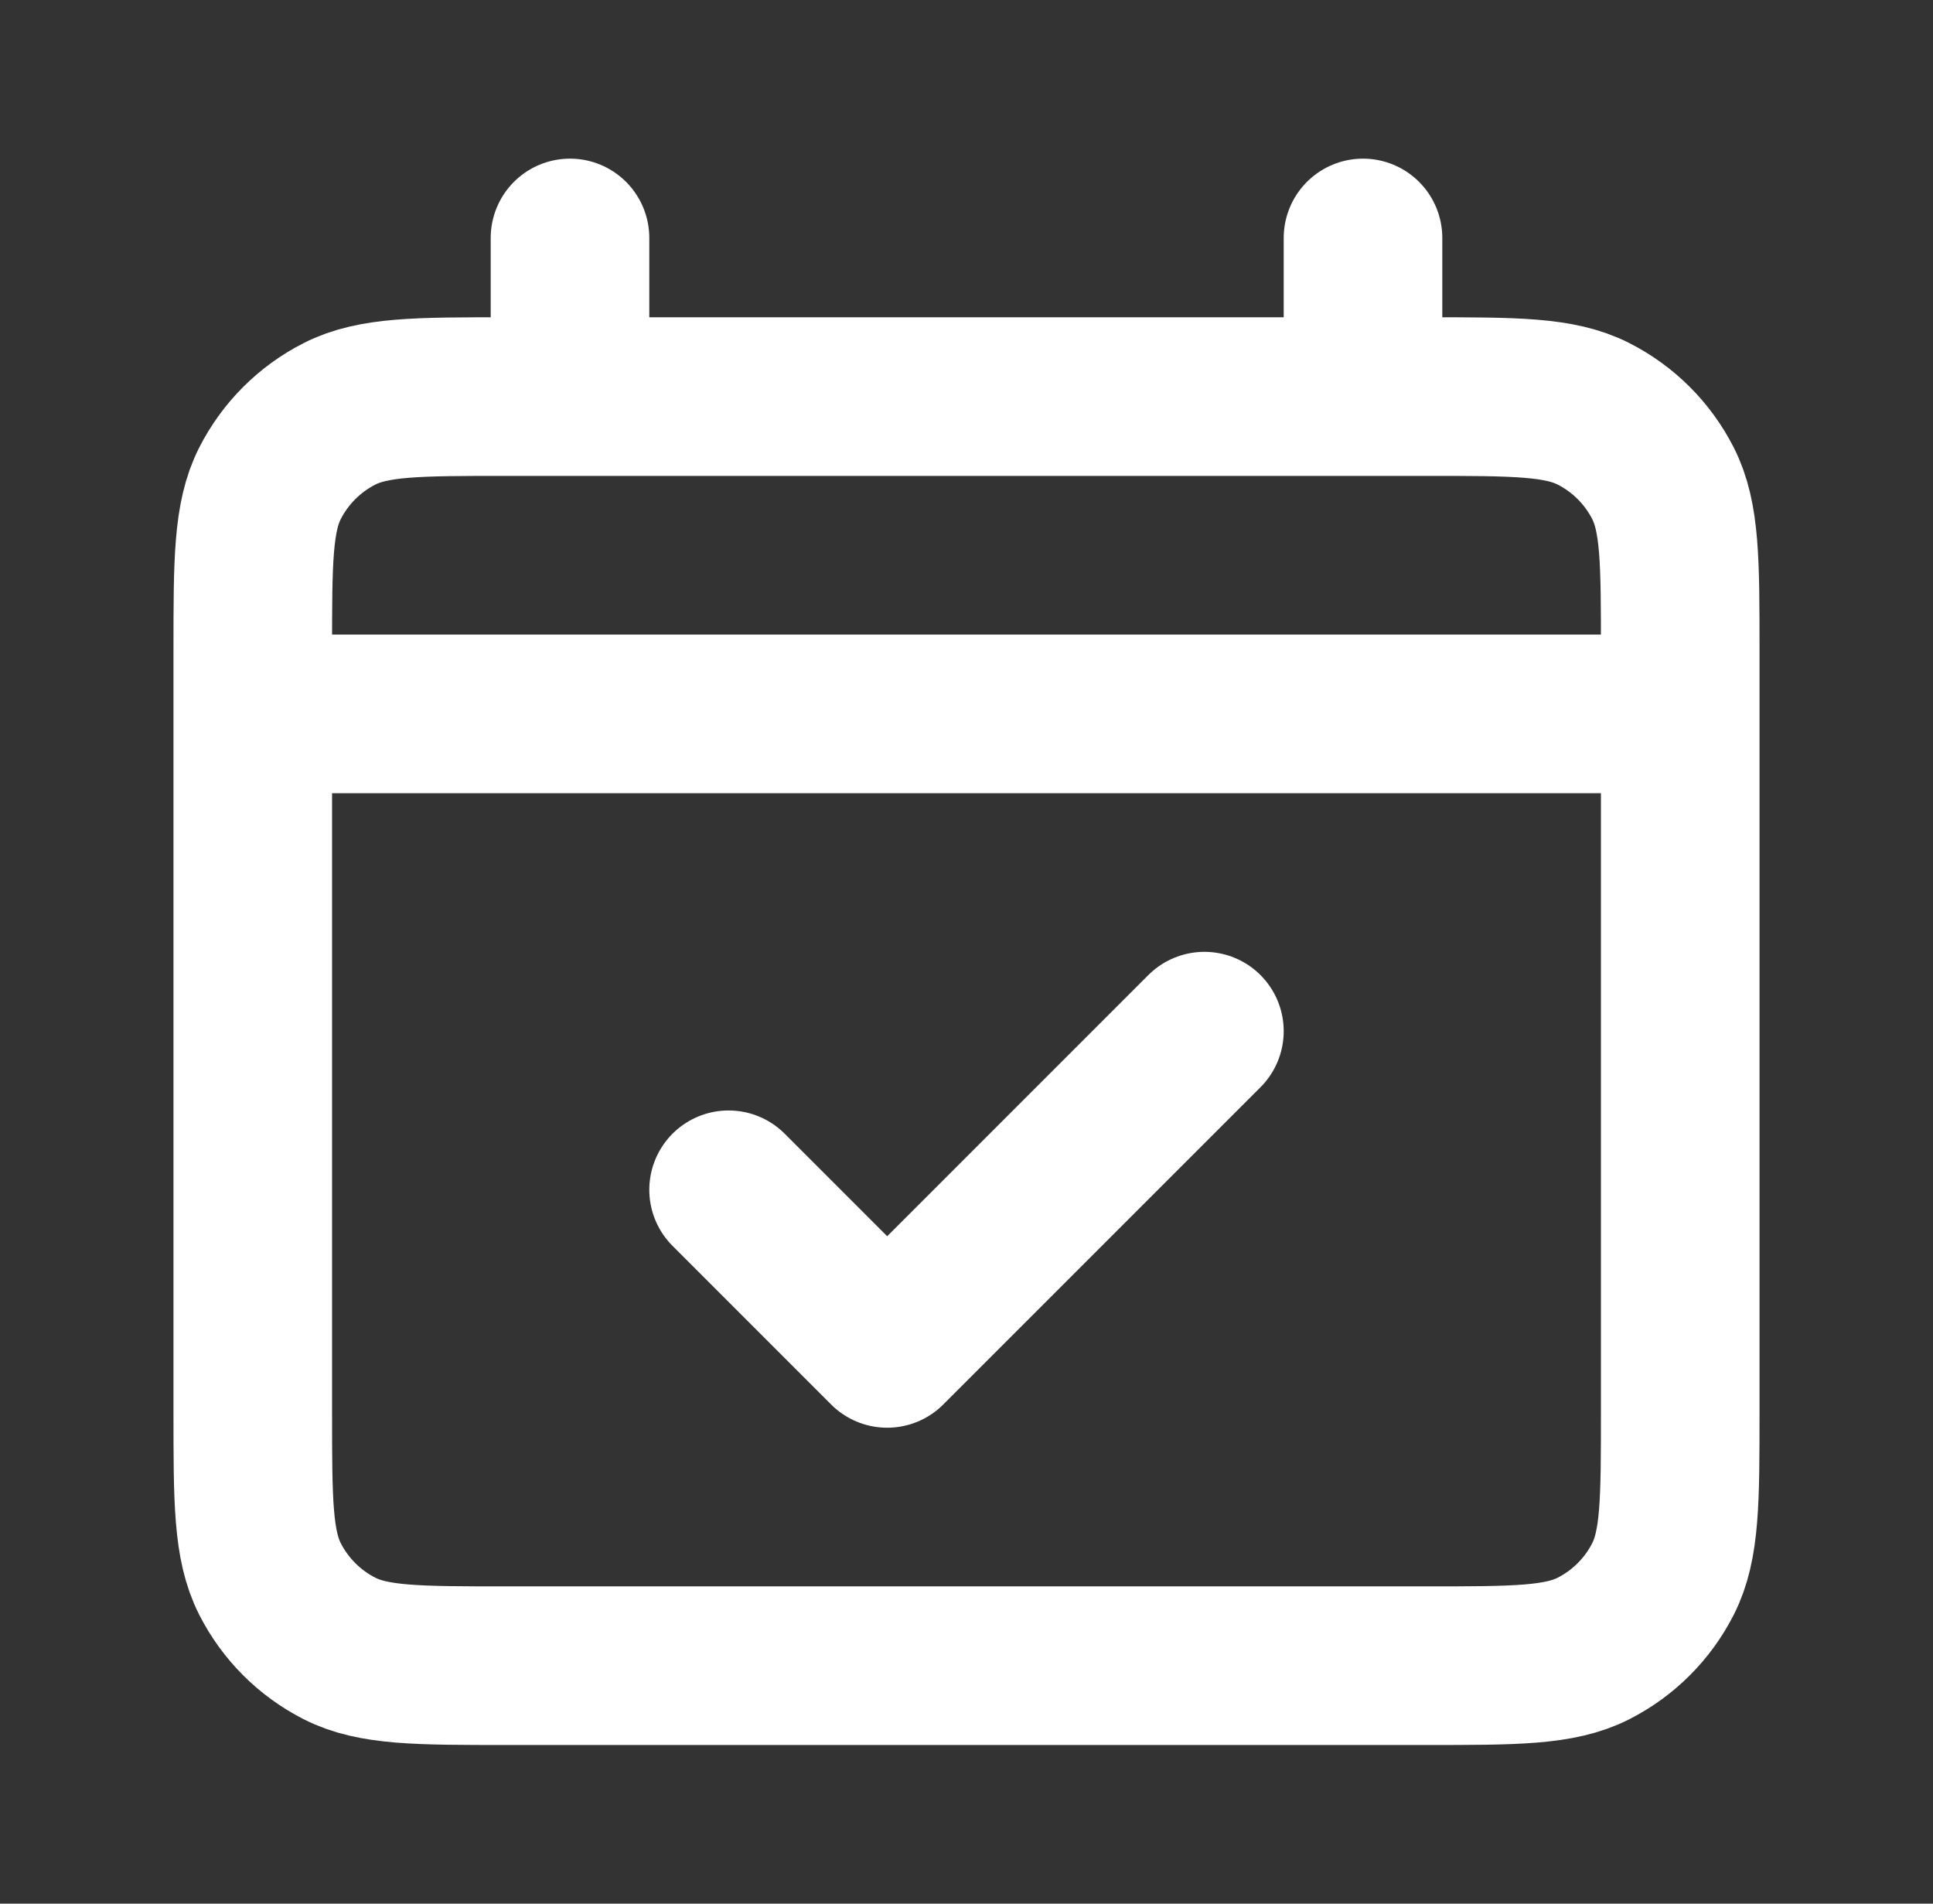 <svg width="65" height="64" viewBox="0 0 65 64" fill="none" xmlns="http://www.w3.org/2000/svg">
<rect x="0" y="0" width="65" height="64" fill="#333333" stroke="none"/>
<path d="M8.5 24H56.5M24.5 40L29.833 45.333L40.5 34.667M19.167 8V13.333M45.833 8V13.333M17.033 56H47.967C50.954 56 52.447 56 53.588 55.419C54.592 54.907 55.407 54.092 55.919 53.088C56.5 51.947 56.5 50.454 56.5 47.467V21.867C56.5 18.88 56.5 17.386 55.919 16.245C55.407 15.242 54.592 14.426 53.588 13.915C52.447 13.333 50.954 13.333 47.967 13.333H17.033C14.046 13.333 12.553 13.333 11.412 13.915C10.409 14.426 9.593 15.242 9.081 16.245C8.5 17.386 8.5 18.88 8.5 21.867V47.467C8.5 50.454 8.5 51.947 9.081 53.088C9.593 54.092 10.409 54.907 11.412 55.419C12.553 56 14.046 56 17.033 56Z" stroke="white" stroke-width="5.333" stroke-linecap="round" stroke-linejoin="round"/>
</svg>
